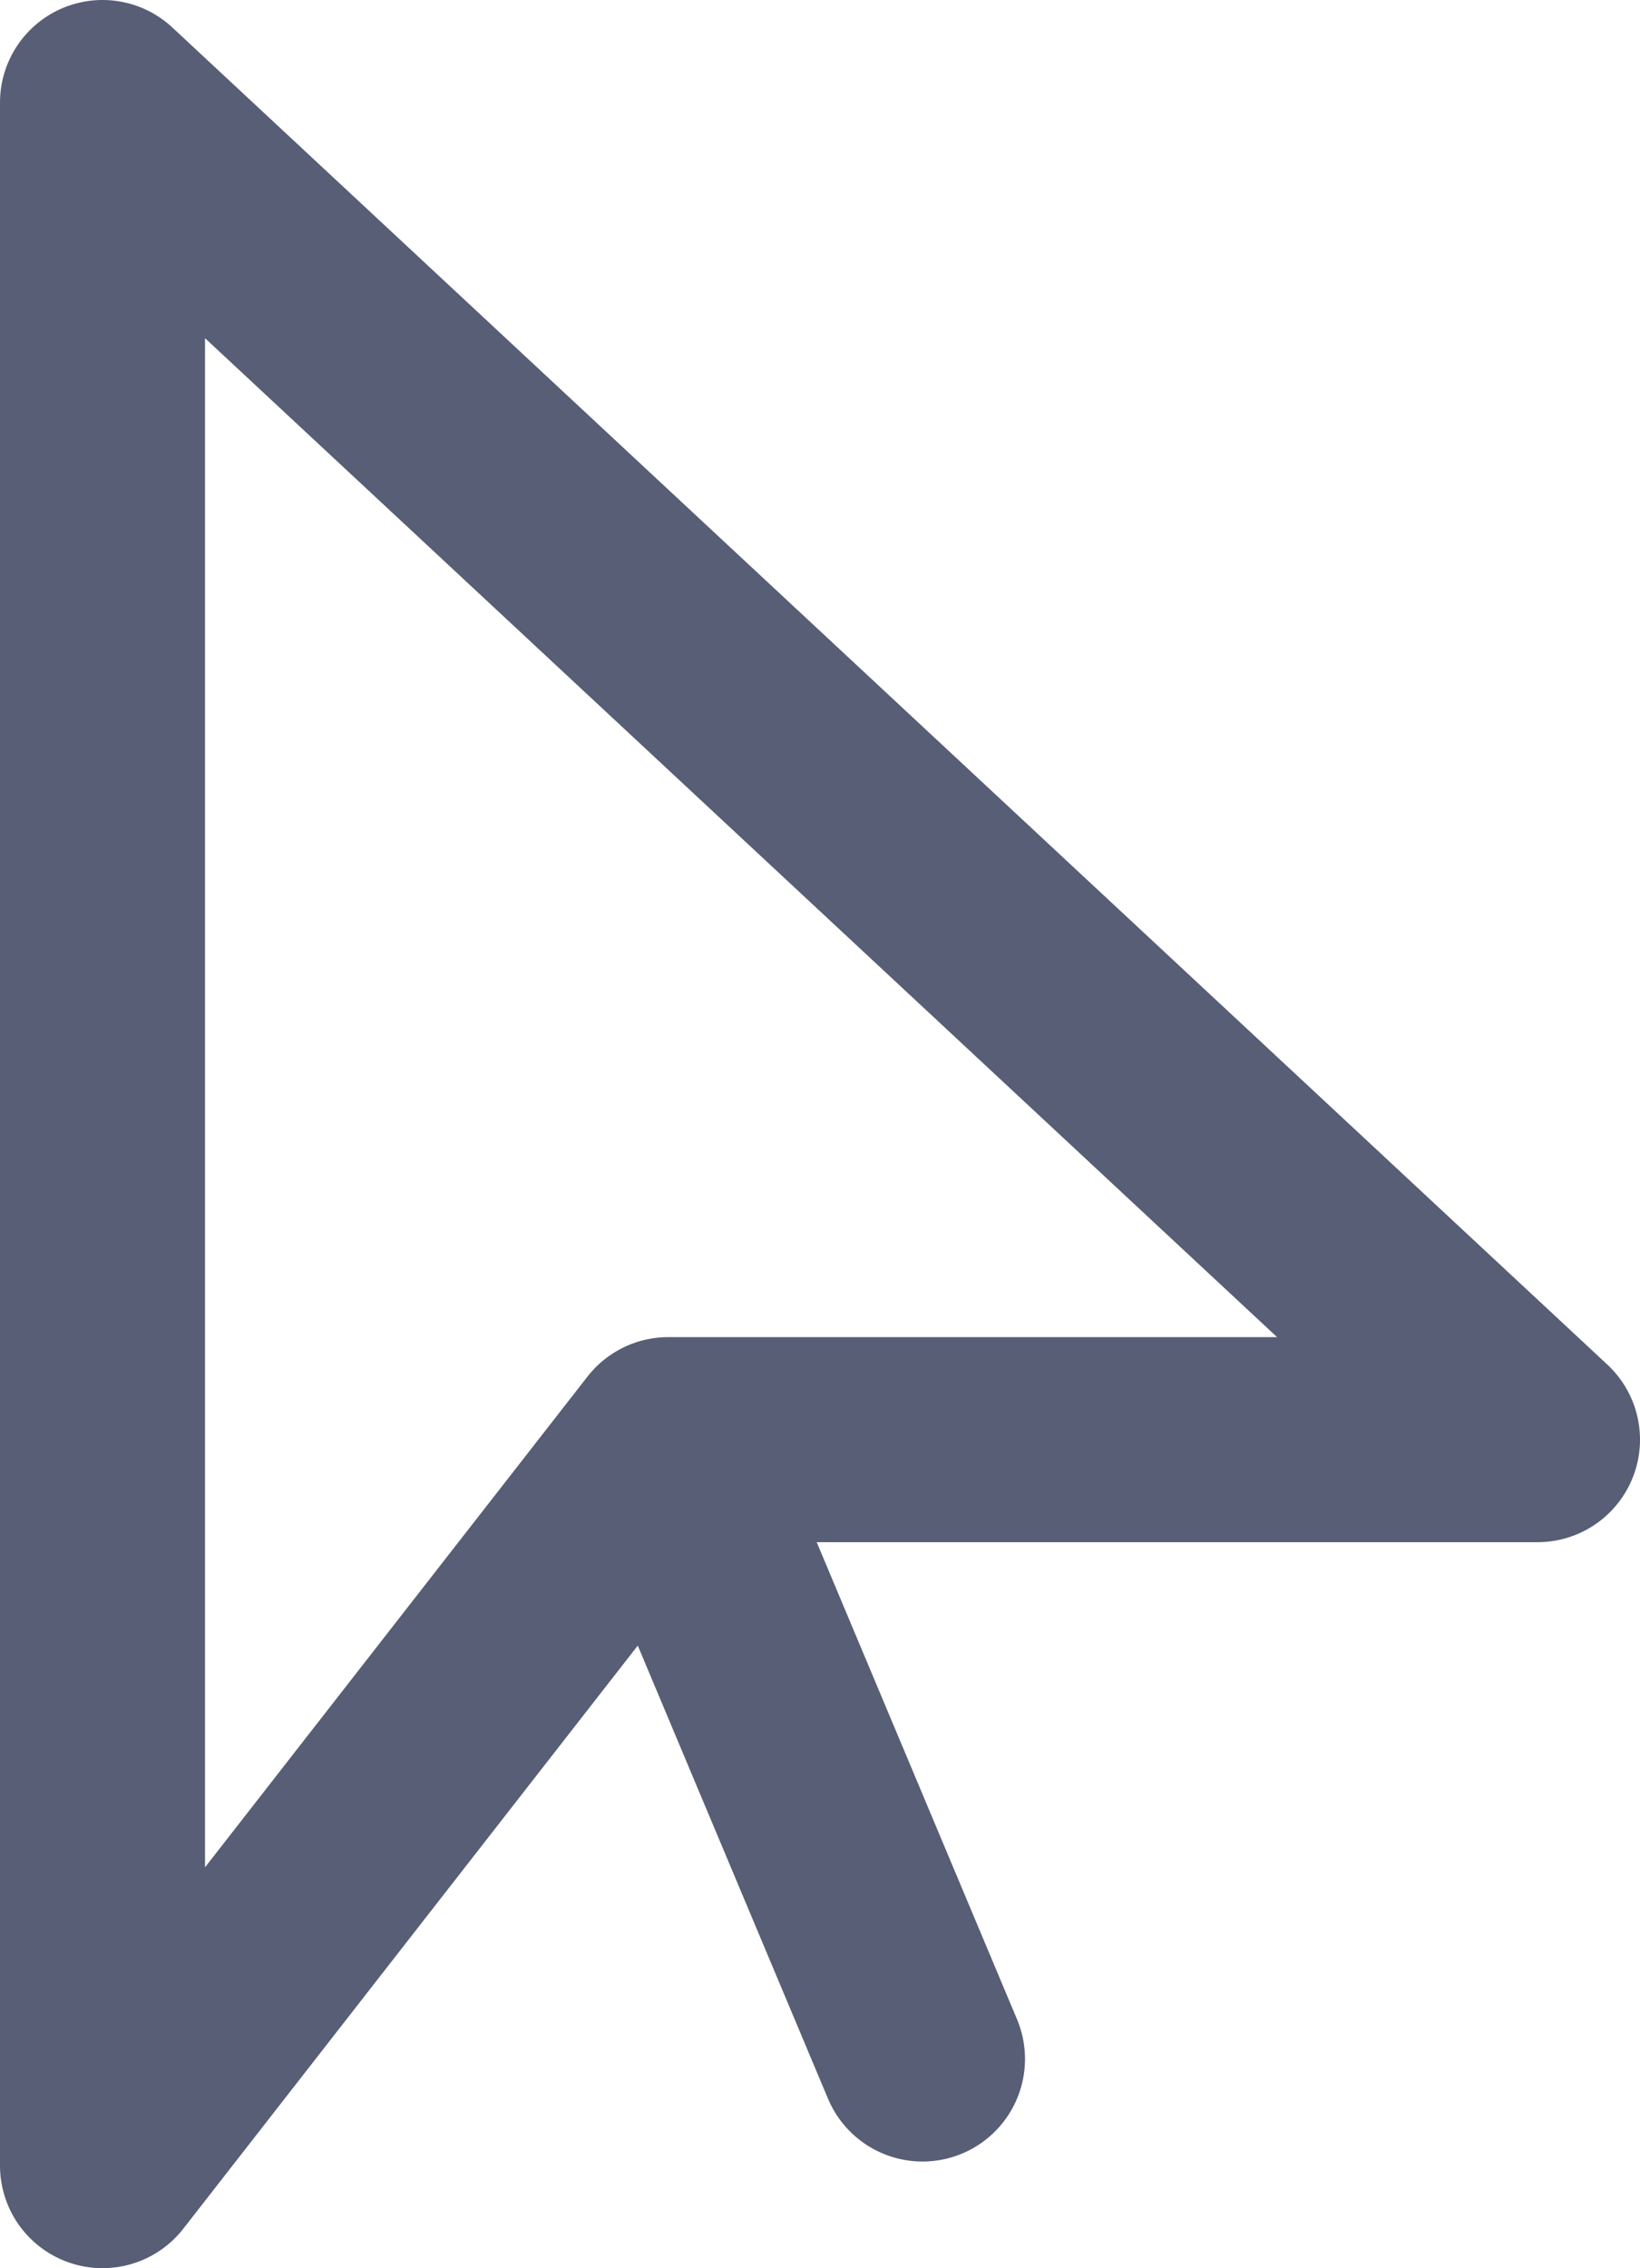 <svg id="Layer_1" data-name="Layer 1" xmlns="http://www.w3.org/2000/svg" viewBox="0 0 8 11.06"><defs><style>.cls-1{fill:none;stroke:#575e75;stroke-linecap:round;stroke-linejoin:round;}</style></defs><title>icon--draggable</title><polygon class="cls-1" points="7.5 7.02 3.26 7.02 0.5 10.56 0.5 0.5 7.5 7.02"/><line class="cls-1" x1="3.45" y1="7.54" x2="4.5" y2="10.04"/></svg>